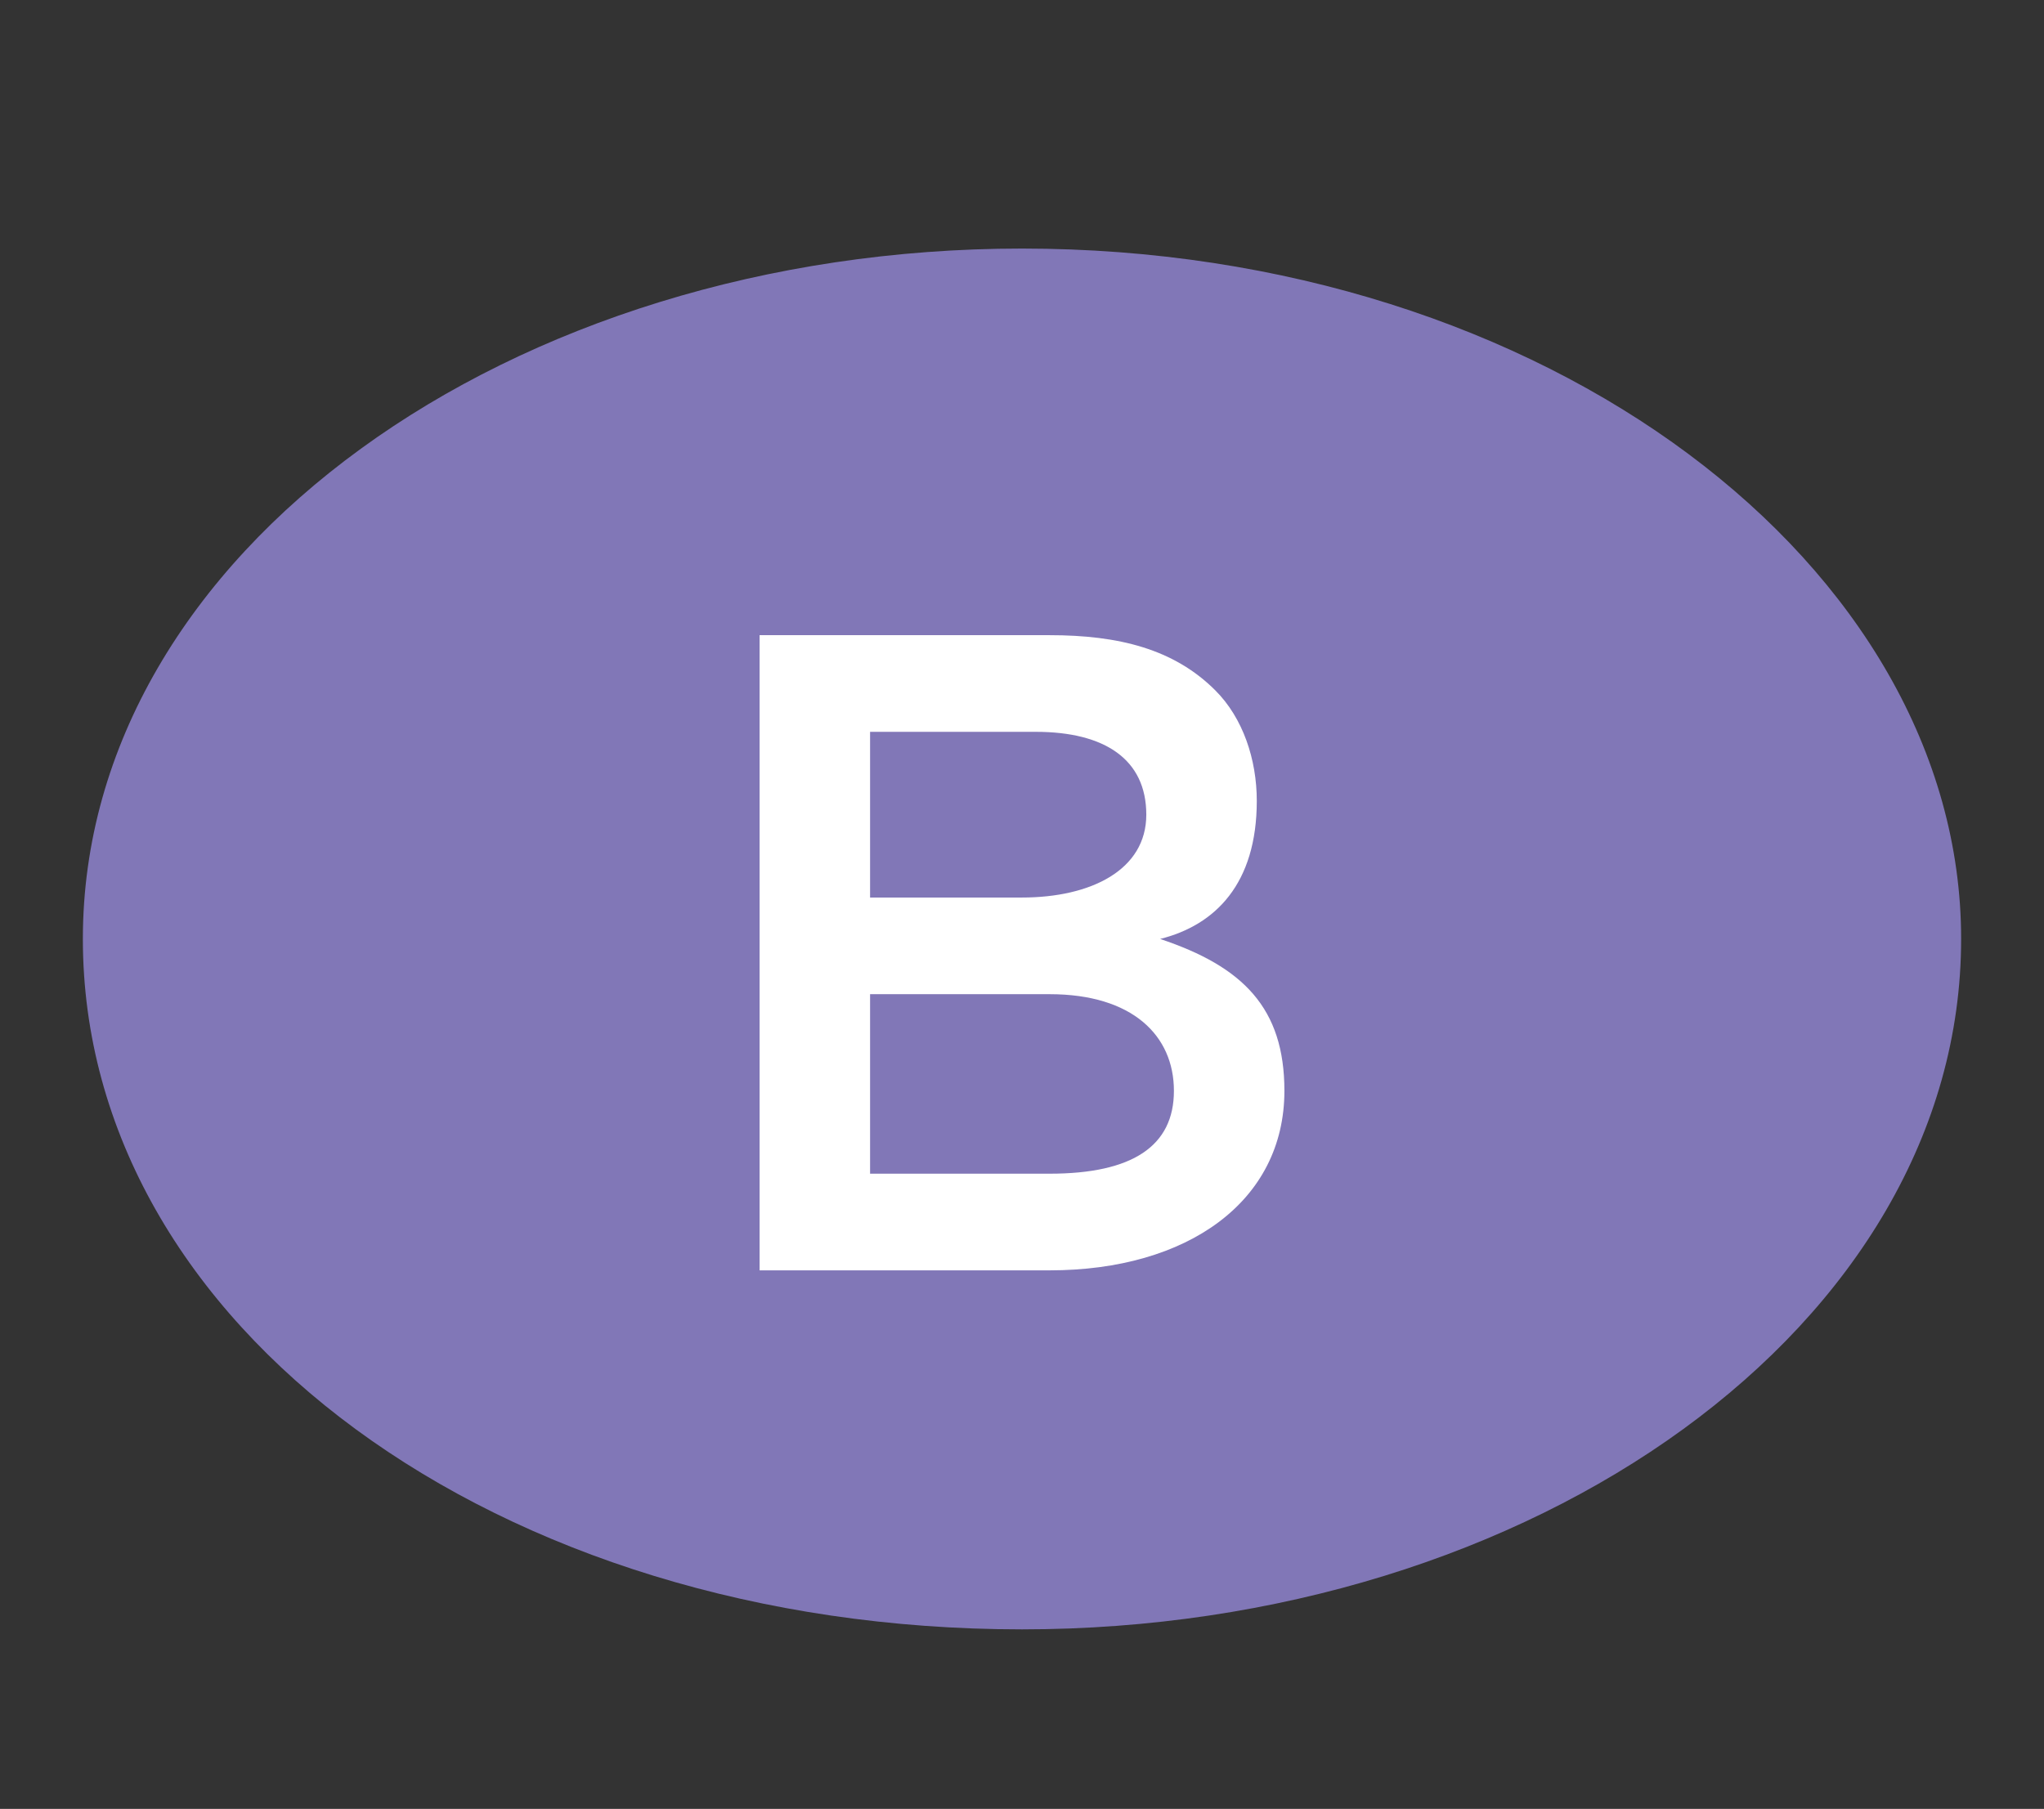 <?xml version="1.0" encoding="utf-8"?>
<!-- Generator: Adobe Illustrator 22.0.0, SVG Export Plug-In . SVG Version: 6.00 Build 0)  -->
<svg version="1.1" id="Layer_3" xmlns="http://www.w3.org/2000/svg" xmlns:xlink="http://www.w3.org/1999/xlink" x="0px" y="0px"
	 viewBox="0 0 14.8 13.1" style="enable-background:new 0 0 14.8 13.1;" xml:space="preserve">
<rect x="0" y="0" width="14.8" height="13.1" fill="#333333" stroke="none"/>
<style type="text/css">
	.st0{fill:#8177B7;}
	.st1{fill:#FFFFFF;}
</style>
<g>
	<g>
		<path class="st0" d="M14.2,6.8c0,2.8-3.1,5-6.8,5c-3.8,0-6.8-2.2-6.8-5c0-2.8,3.1-5,6.8-5C11.2,1.8,14.2,4.1,14.2,6.8"/>
		<path class="st1" d="M7.6,7.2H6.3v1.3h1.3c0.6,0,0.9-0.2,0.9-0.6v0C8.5,7.5,8.2,7.2,7.6,7.2 M8.3,5.9c0-0.4-0.3-0.6-0.8-0.6H6.3
			v1.2h1.1C7.9,6.5,8.3,6.3,8.3,5.9L8.3,5.9z M5.5,4.6h2.1c0.5,0,0.9,0.1,1.2,0.4C9,5.2,9.1,5.5,9.1,5.8v0c0,0.6-0.3,0.9-0.7,1
			C9,7,9.3,7.3,9.3,7.9v0c0,0.8-0.7,1.3-1.7,1.3H5.5V4.6z"/>
	</g>
</g>
</svg>
